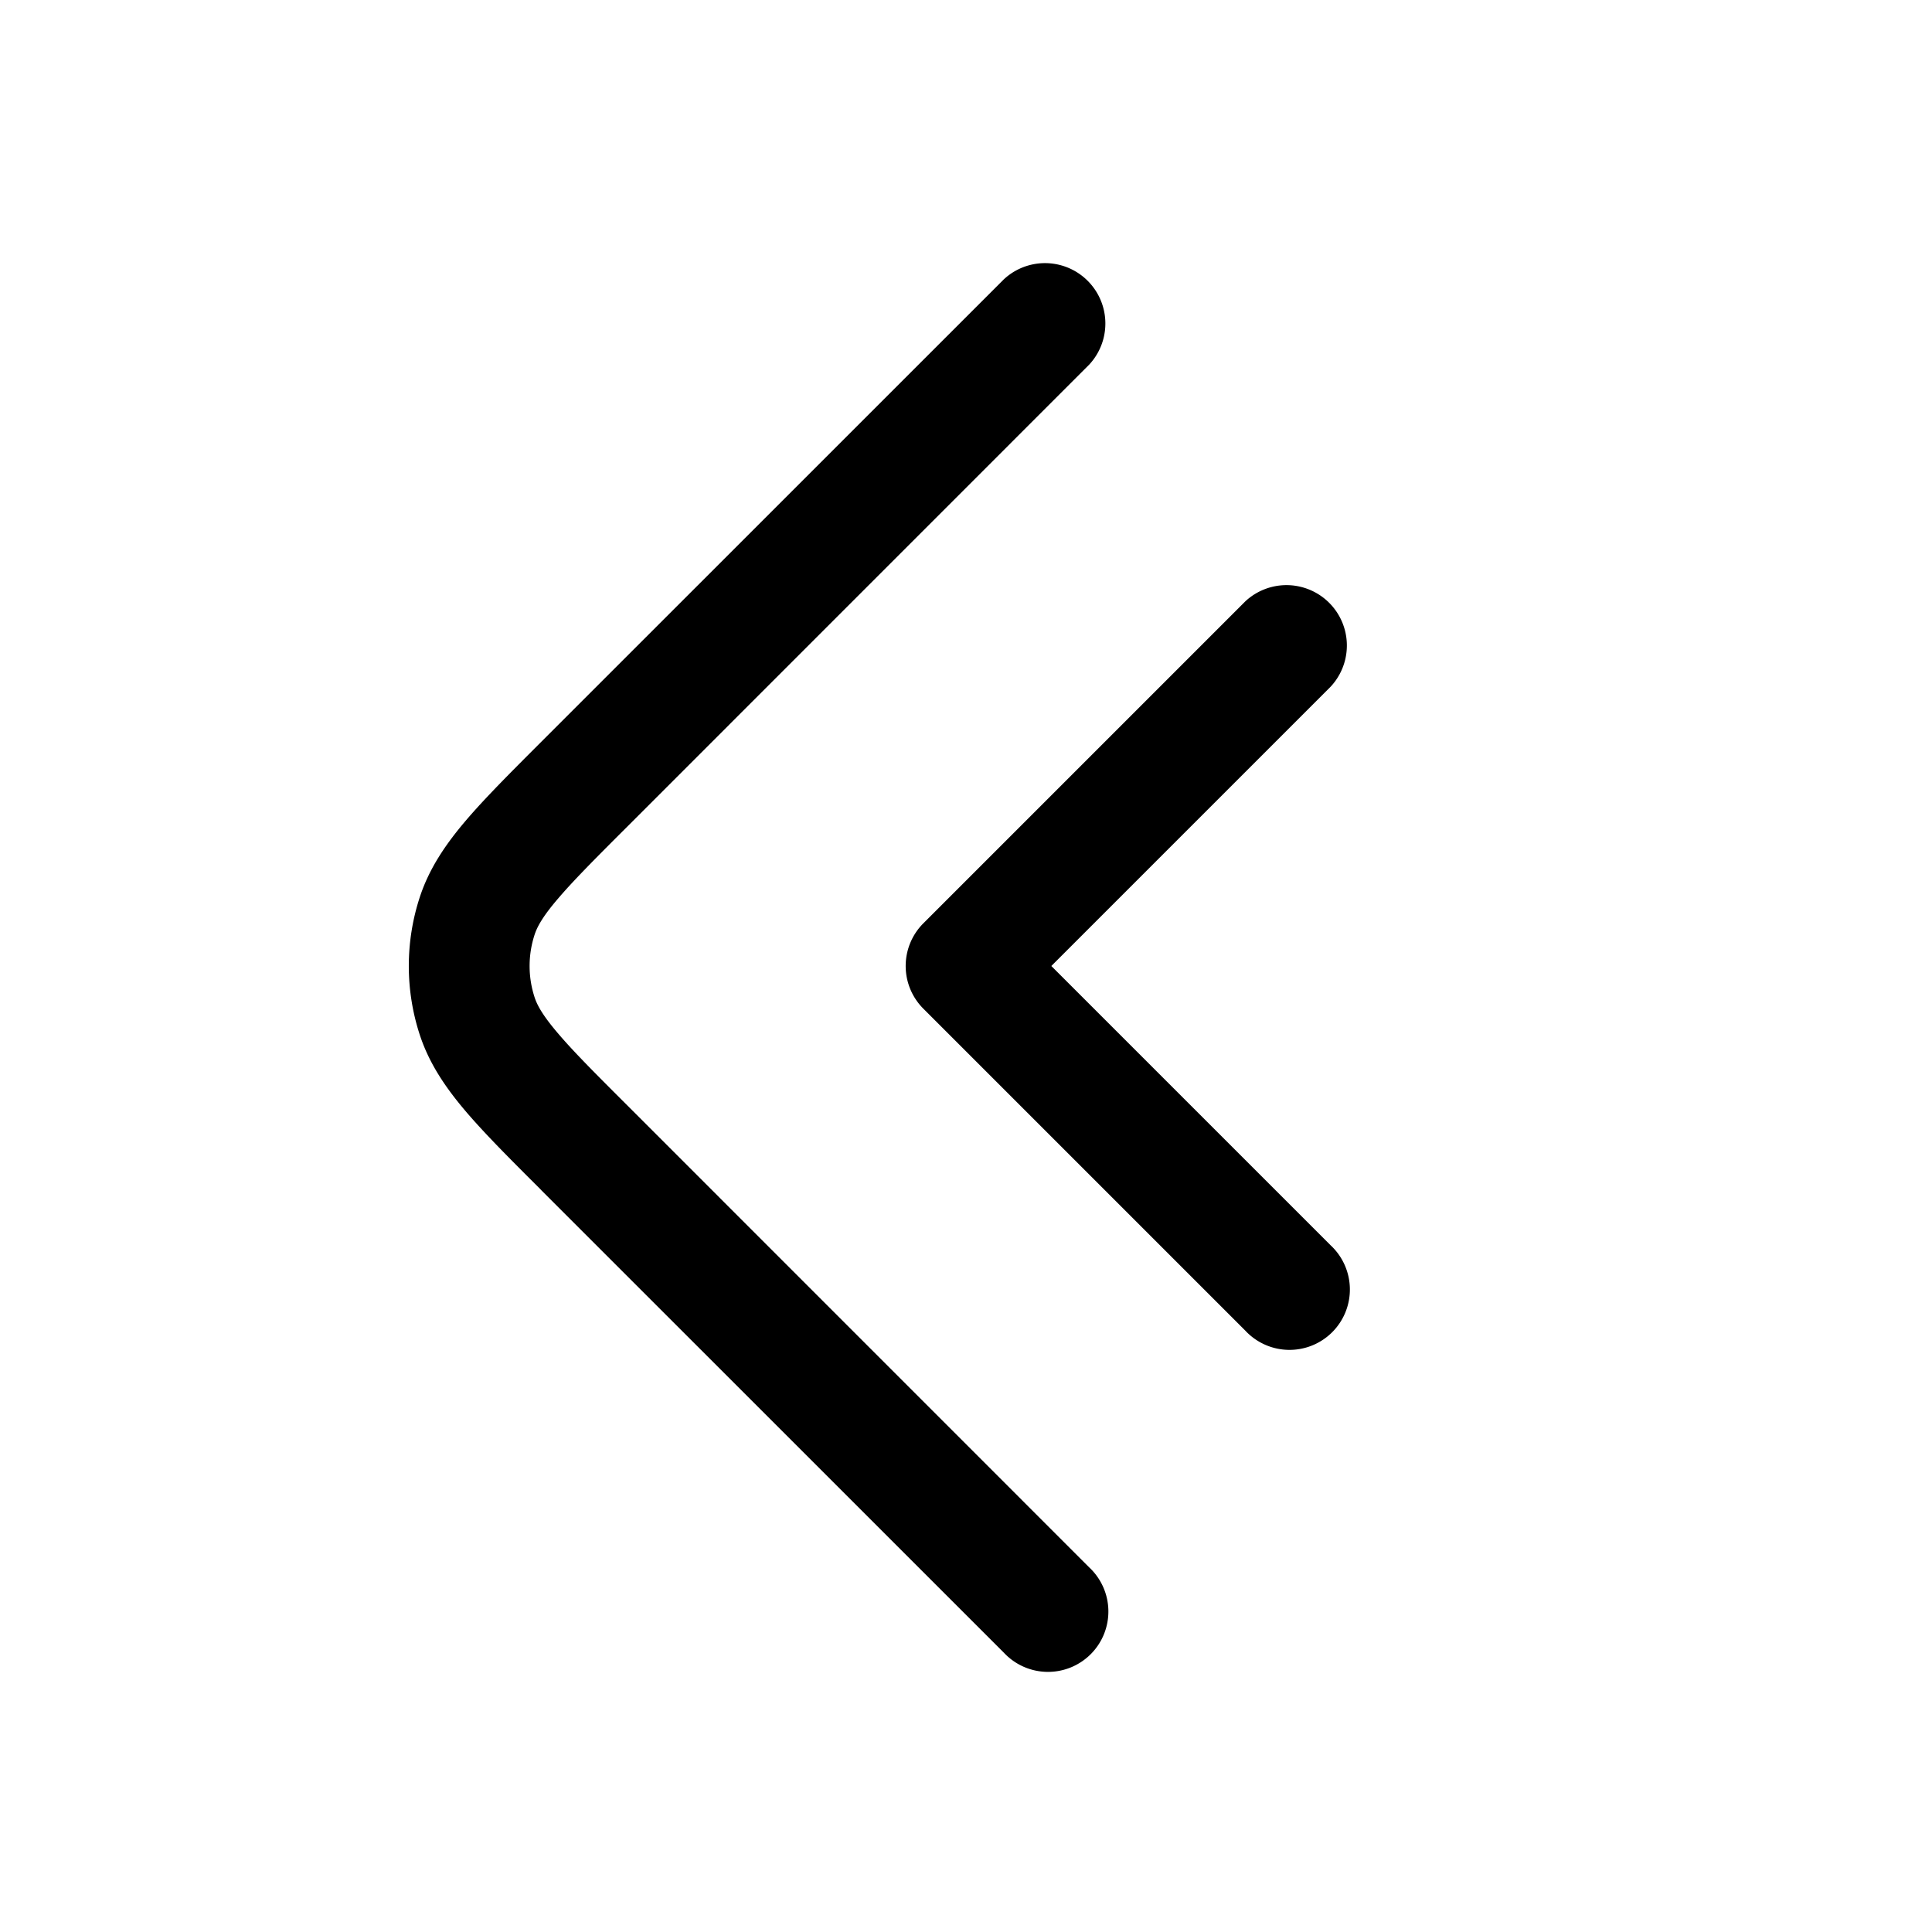 <svg xmlns="http://www.w3.org/2000/svg" width="24" height="24" fill="currentColor" viewBox="0 0 24 24">
  <path fill-rule="evenodd" d="M13.53 4.53a.75.75 0 00-1.06-1.06L6.732 9.207l-.021.021c-.378.378-.693.693-.93.972-.246.29-.451.59-.568.95a2.75 2.75 0 000 1.7c.117.36.322.66.568.95.237.279.552.594.93.971l.021.022 5.738 5.737a.75.75 0 101.06-1.06l-5.737-5.738c-.405-.404-.676-.676-.868-.903-.187-.22-.254-.346-.285-.443a1.25 1.25 0 010-.772c.031-.097.098-.224.285-.443.192-.226.463-.499.868-.903L13.53 4.53zm3 4a.75.75 0 00-1.06-1.06l-3 3-1 1a.75.75 0 000 1.06l1 1 3 3a.75.75 0 101.06-1.06l-3-3-.47-.47.47-.47 3-3z"/>
</svg>
